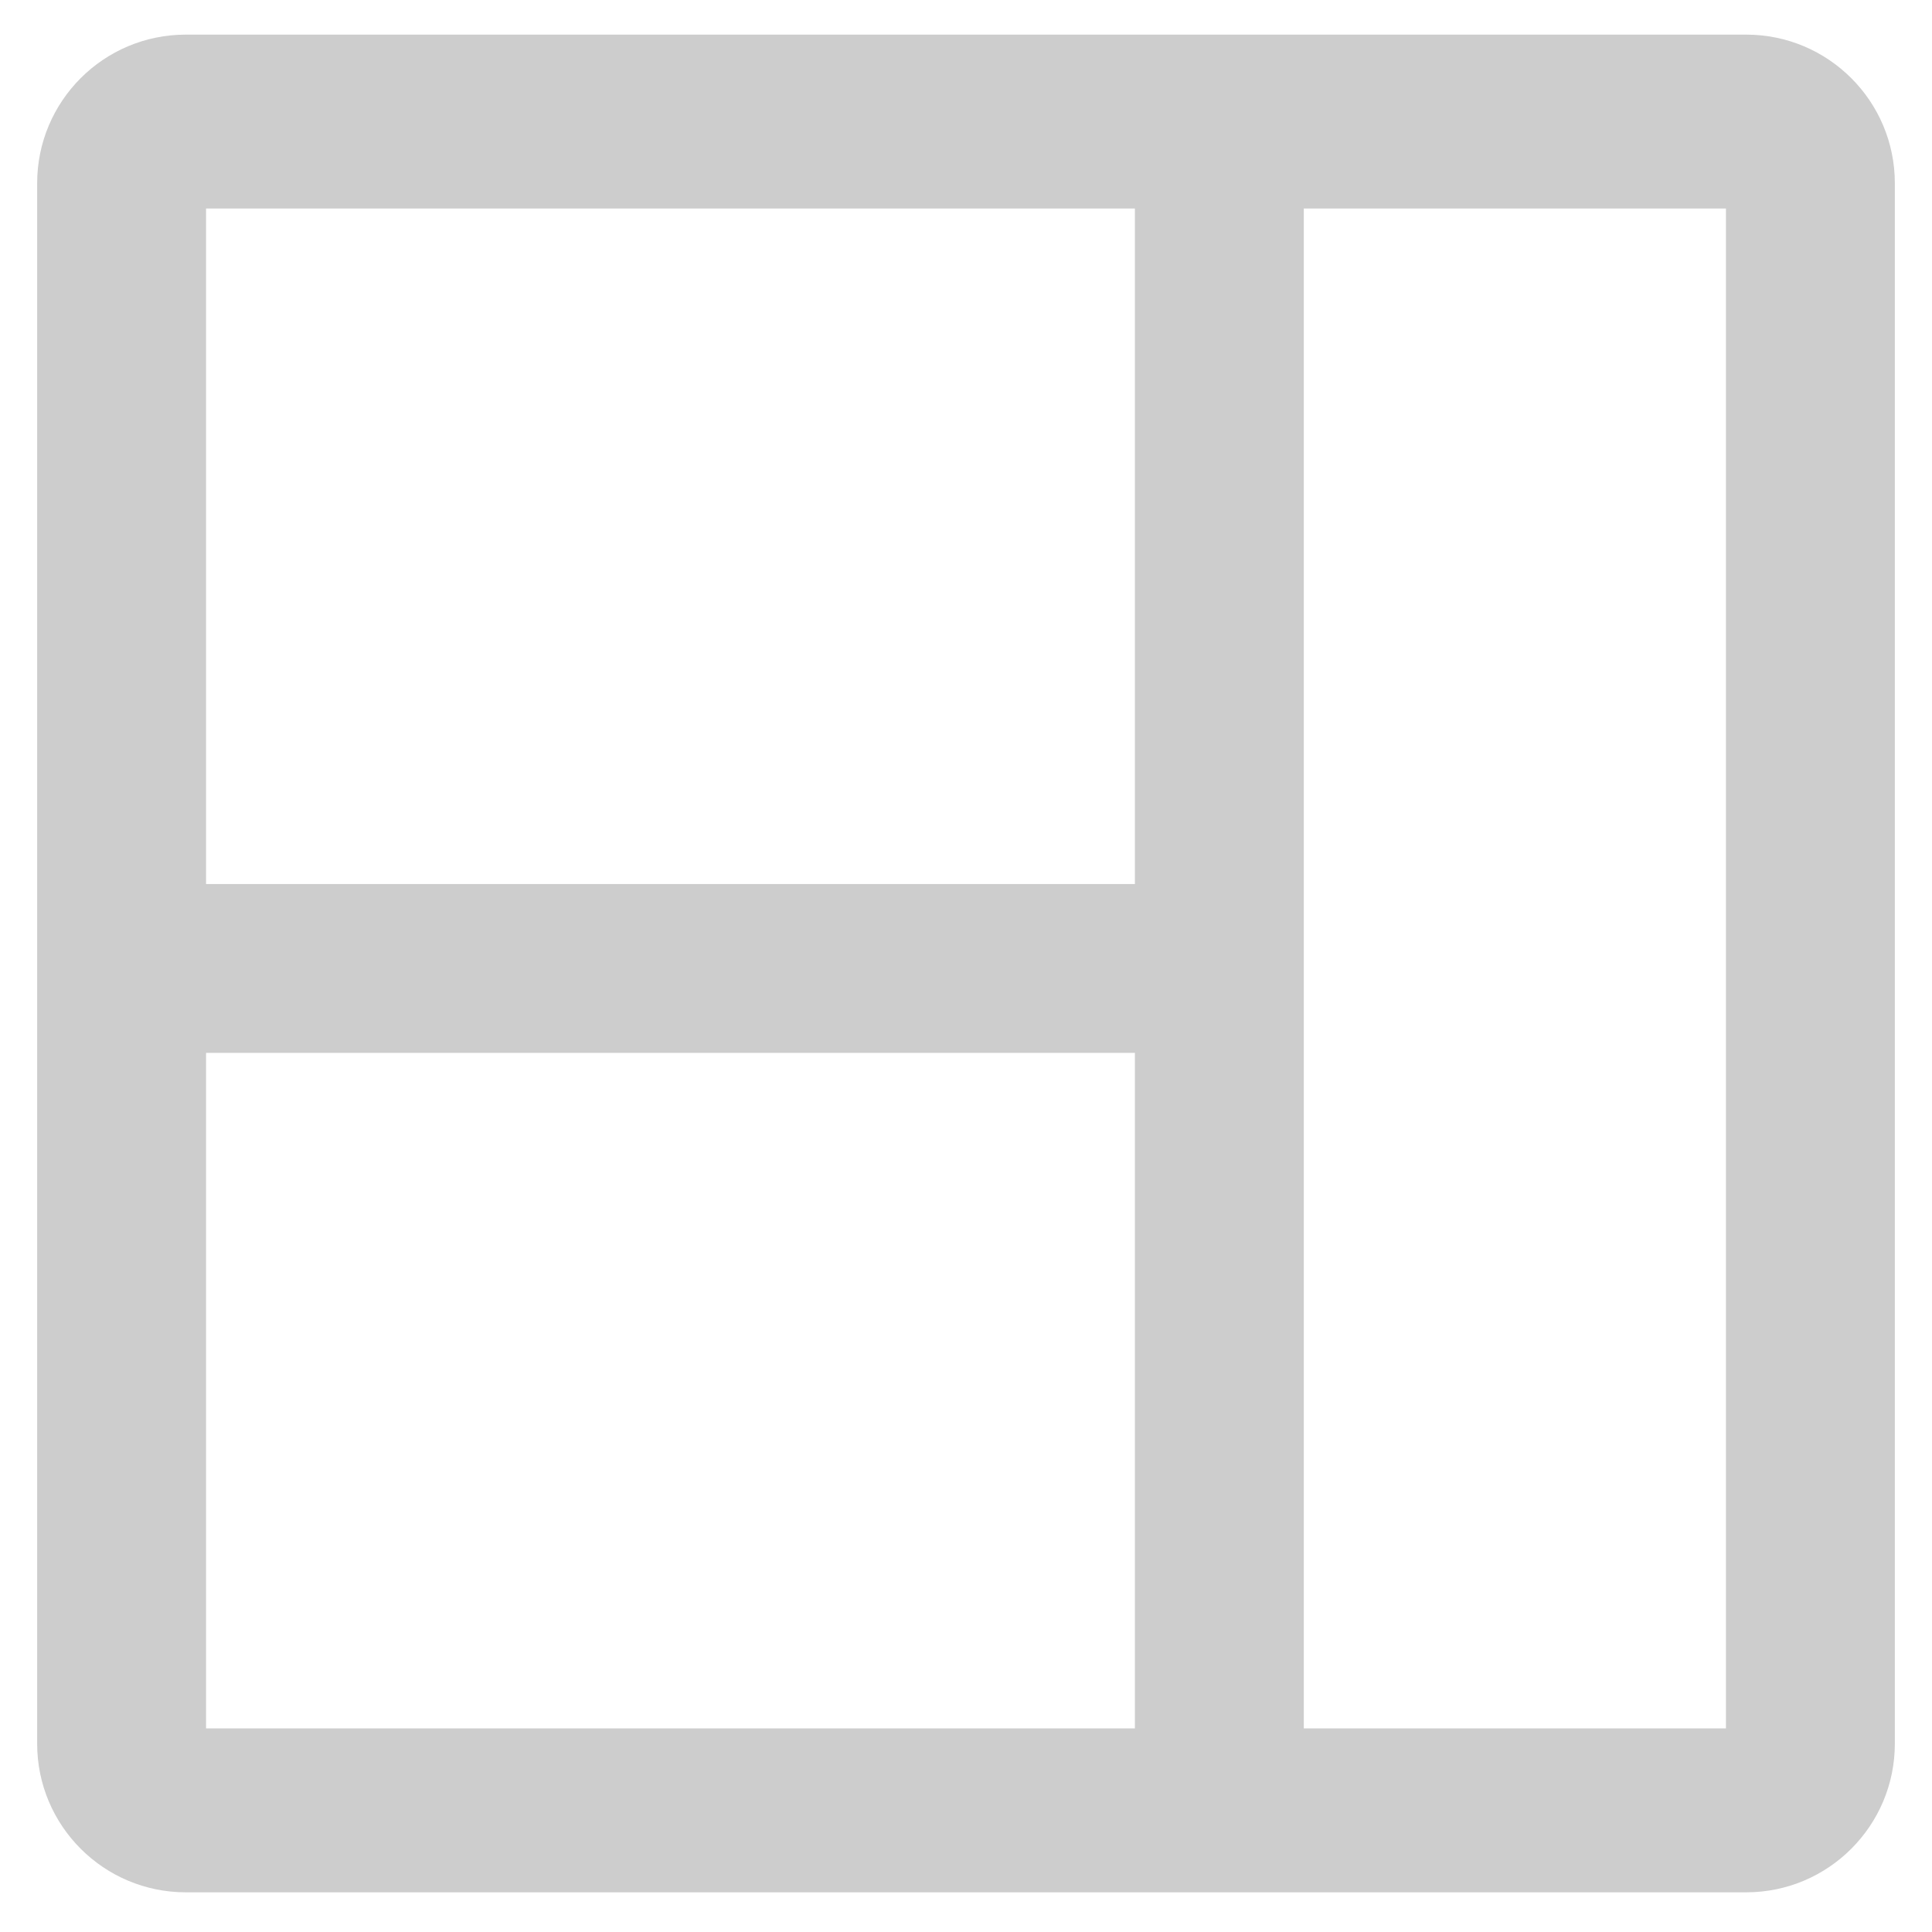 <svg width="26" height="26" viewBox="0 0 26 26" fill="none" xmlns="http://www.w3.org/2000/svg">
<path d="M23.227 0.466H2.773H2.5C1.395 0.466 0.5 1.362 0.5 2.466C0.5 2.646 0.5 2.773 0.5 2.806V23.26V23.466C0.5 24.57 1.396 25.466 2.5 25.466C2.644 25.466 2.744 25.466 2.773 25.466H23.227C23.256 25.466 23.356 25.466 23.5 25.466C24.604 25.466 25.5 24.57 25.5 23.465C25.5 23.358 25.5 23.285 25.5 23.26V2.806C25.5 2.773 25.5 2.646 25.5 2.466C25.5 1.362 24.604 0.466 23.5 0.466C23.356 0.466 23.256 0.466 23.227 0.466ZM15.273 23.26H2.773V14.169H15.273V23.26ZM15.273 11.897H2.773V2.806L15.273 2.806V11.897ZM23.227 23.26H17.546V2.806H23.227V23.26Z" fill="#CDCDCD"/>
</svg>
